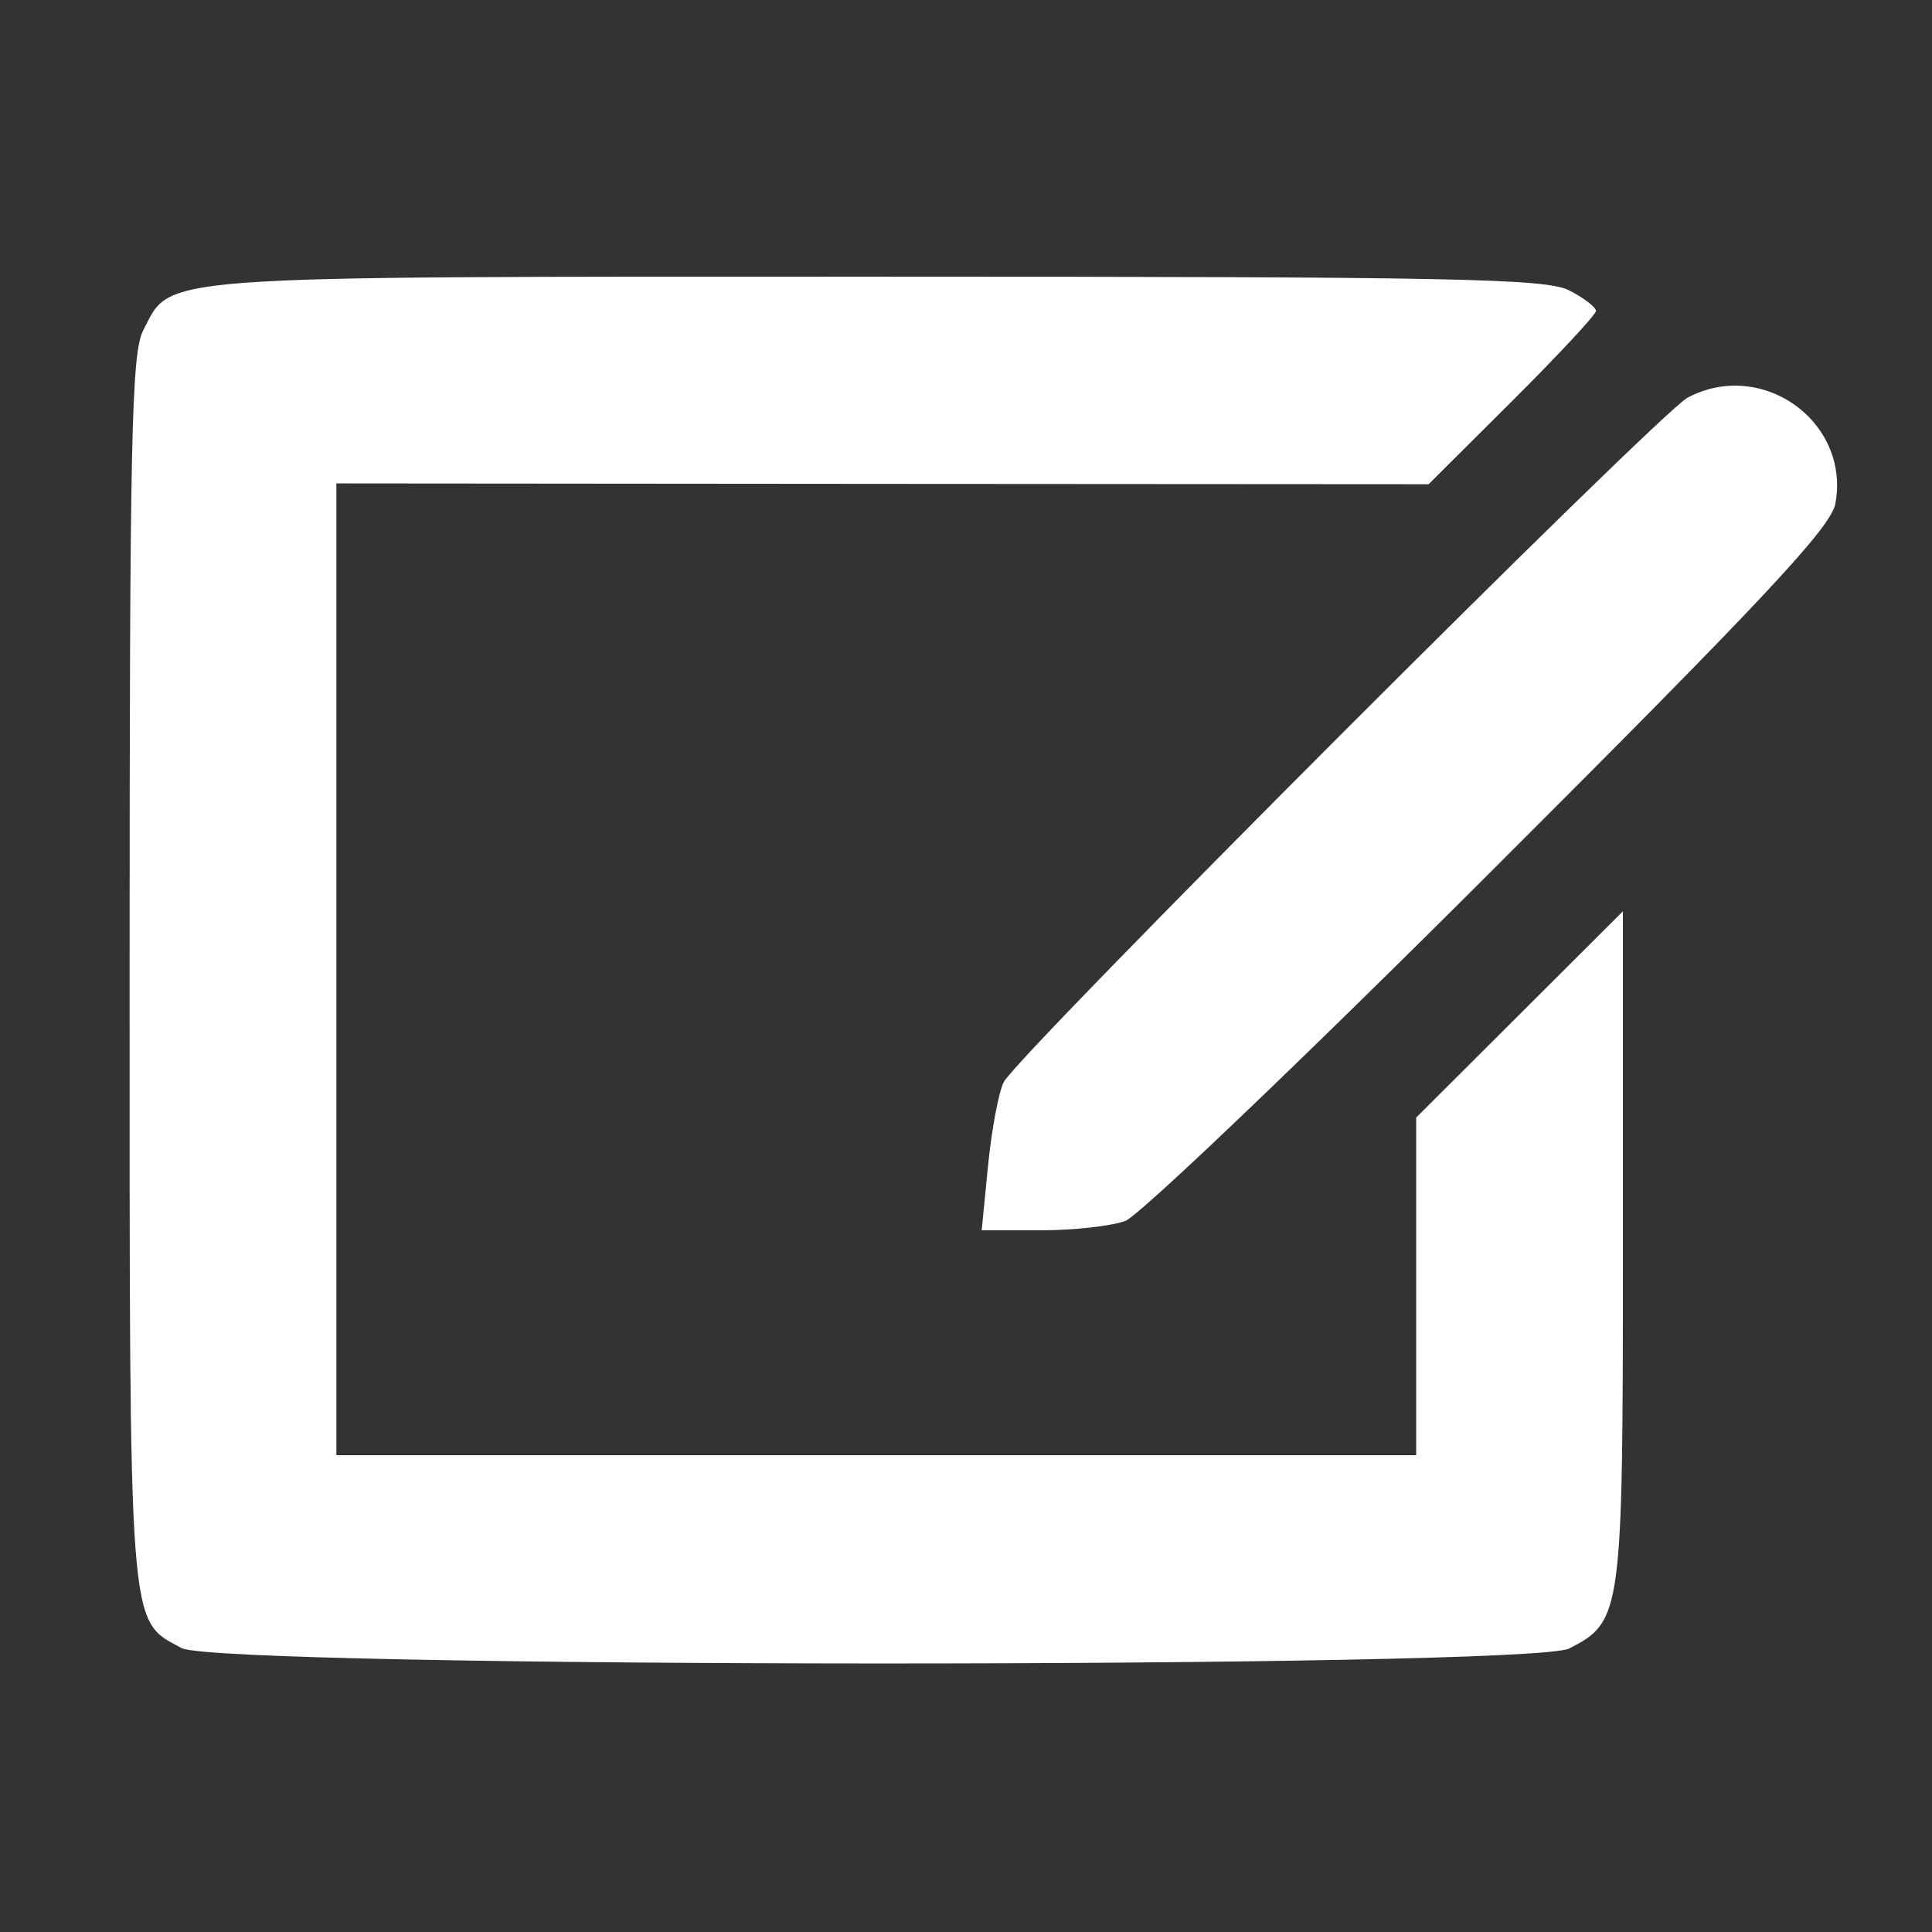 <?xml version="1.0" encoding="UTF-8" standalone="no"?>
<svg
   width="64"
   height="64"
   version="1.1"
   viewBox="0 0 16.933 16.933"
   id="svg7"
   sodipodi:docname="input-tablet.svg"
   inkscape:version="1.4.2 (ebf0e940d0, 2025-05-08)"
   xmlns:inkscape="http://www.inkscape.org/namespaces/inkscape"
   xmlns:sodipodi="http://sodipodi.sourceforge.net/DTD/sodipodi-0.dtd"
   xmlns="http://www.w3.org/2000/svg"
   xmlns:svg="http://www.w3.org/2000/svg"
   xmlns:rdf="http://www.w3.org/1999/02/22-rdf-syntax-ns#"
   xmlns:cc="http://creativecommons.org/ns#"
   xmlns:dc="http://purl.org/dc/elements/1.1/">
  <rect x="0" y="0" width="16.933" height="16.933" fill="#333333" stroke="none"/>
  <sodipodi:namedview
     id="namedview7"
     pagecolor="#9c4444"
     bordercolor="#000000"
     borderopacity="0.25"
     inkscape:showpageshadow="2"
     inkscape:pageopacity="0.0"
     inkscape:pagecheckerboard="0"
     inkscape:deskcolor="#d1d1d1"
     inkscape:zoom="4.3531261"
     inkscape:cx="36.755195"
     inkscape:cy="25.958357"
     inkscape:window-width="1280"
     inkscape:window-height="669"
     inkscape:window-x="180"
     inkscape:window-y="166"
     inkscape:window-maximized="0"
     inkscape:current-layer="svg7"
     showgrid="false" />
  <defs
     id="defs2">
    <filter
       style="color-interpolation-filters:sRGB;"
       inkscape:label="Blur"
       id="filter3"
       x="-0.108"
       y="-0.109"
       width="1.217"
       height="1.217">
      <feGaussianBlur
         stdDeviation="0.5 0.5"
         result="blur"
         id="feGaussianBlur3" />
    </filter>
  </defs>
  <path
     id="path46"
     style="fill:#ffffff;fill-opacity:1;stroke-width:0.079;stroke-opacity:0.3"
     d="m 7.679,2.425 c -6.412,0 -6.172,-0.017 -6.424,0.471 -0.103,0.2 -0.119,0.955 -0.119,5.6 0,5.867 -0.013,5.695 0.454,5.948 0.329,0.178 11.819,0.182 12.164,0.004 0.463,-0.239 0.47,-0.296 0.47,-3.522 V 7.987 l -0.906,0.904 -0.906,0.904 v 1.48 1.479 H 7.679 2.948 V 8.496 4.237 l 4.787,0.004 4.786,0.003 0.733,-0.73 c 0.403,-0.402 0.734,-0.757 0.734,-0.789 0,-0.032 -0.105,-0.113 -0.233,-0.179 C 13.552,2.441 12.762,2.425 7.679,2.425 Z m 7.485,0.956 c -0.124,0.006 -0.251,0.039 -0.373,0.104 -0.249,0.132 -5.875,5.763 -5.994,5.999 -0.044,0.088 -0.106,0.417 -0.137,0.73 l -0.056,0.569 H 9.123 c 0.285,0 0.617,-0.037 0.74,-0.082 C 9.985,10.655 11.424,9.281 13.061,7.646 15.461,5.25 16.047,4.623 16.086,4.415 16.195,3.832 15.702,3.354 15.164,3.381 Z" />
</svg>
